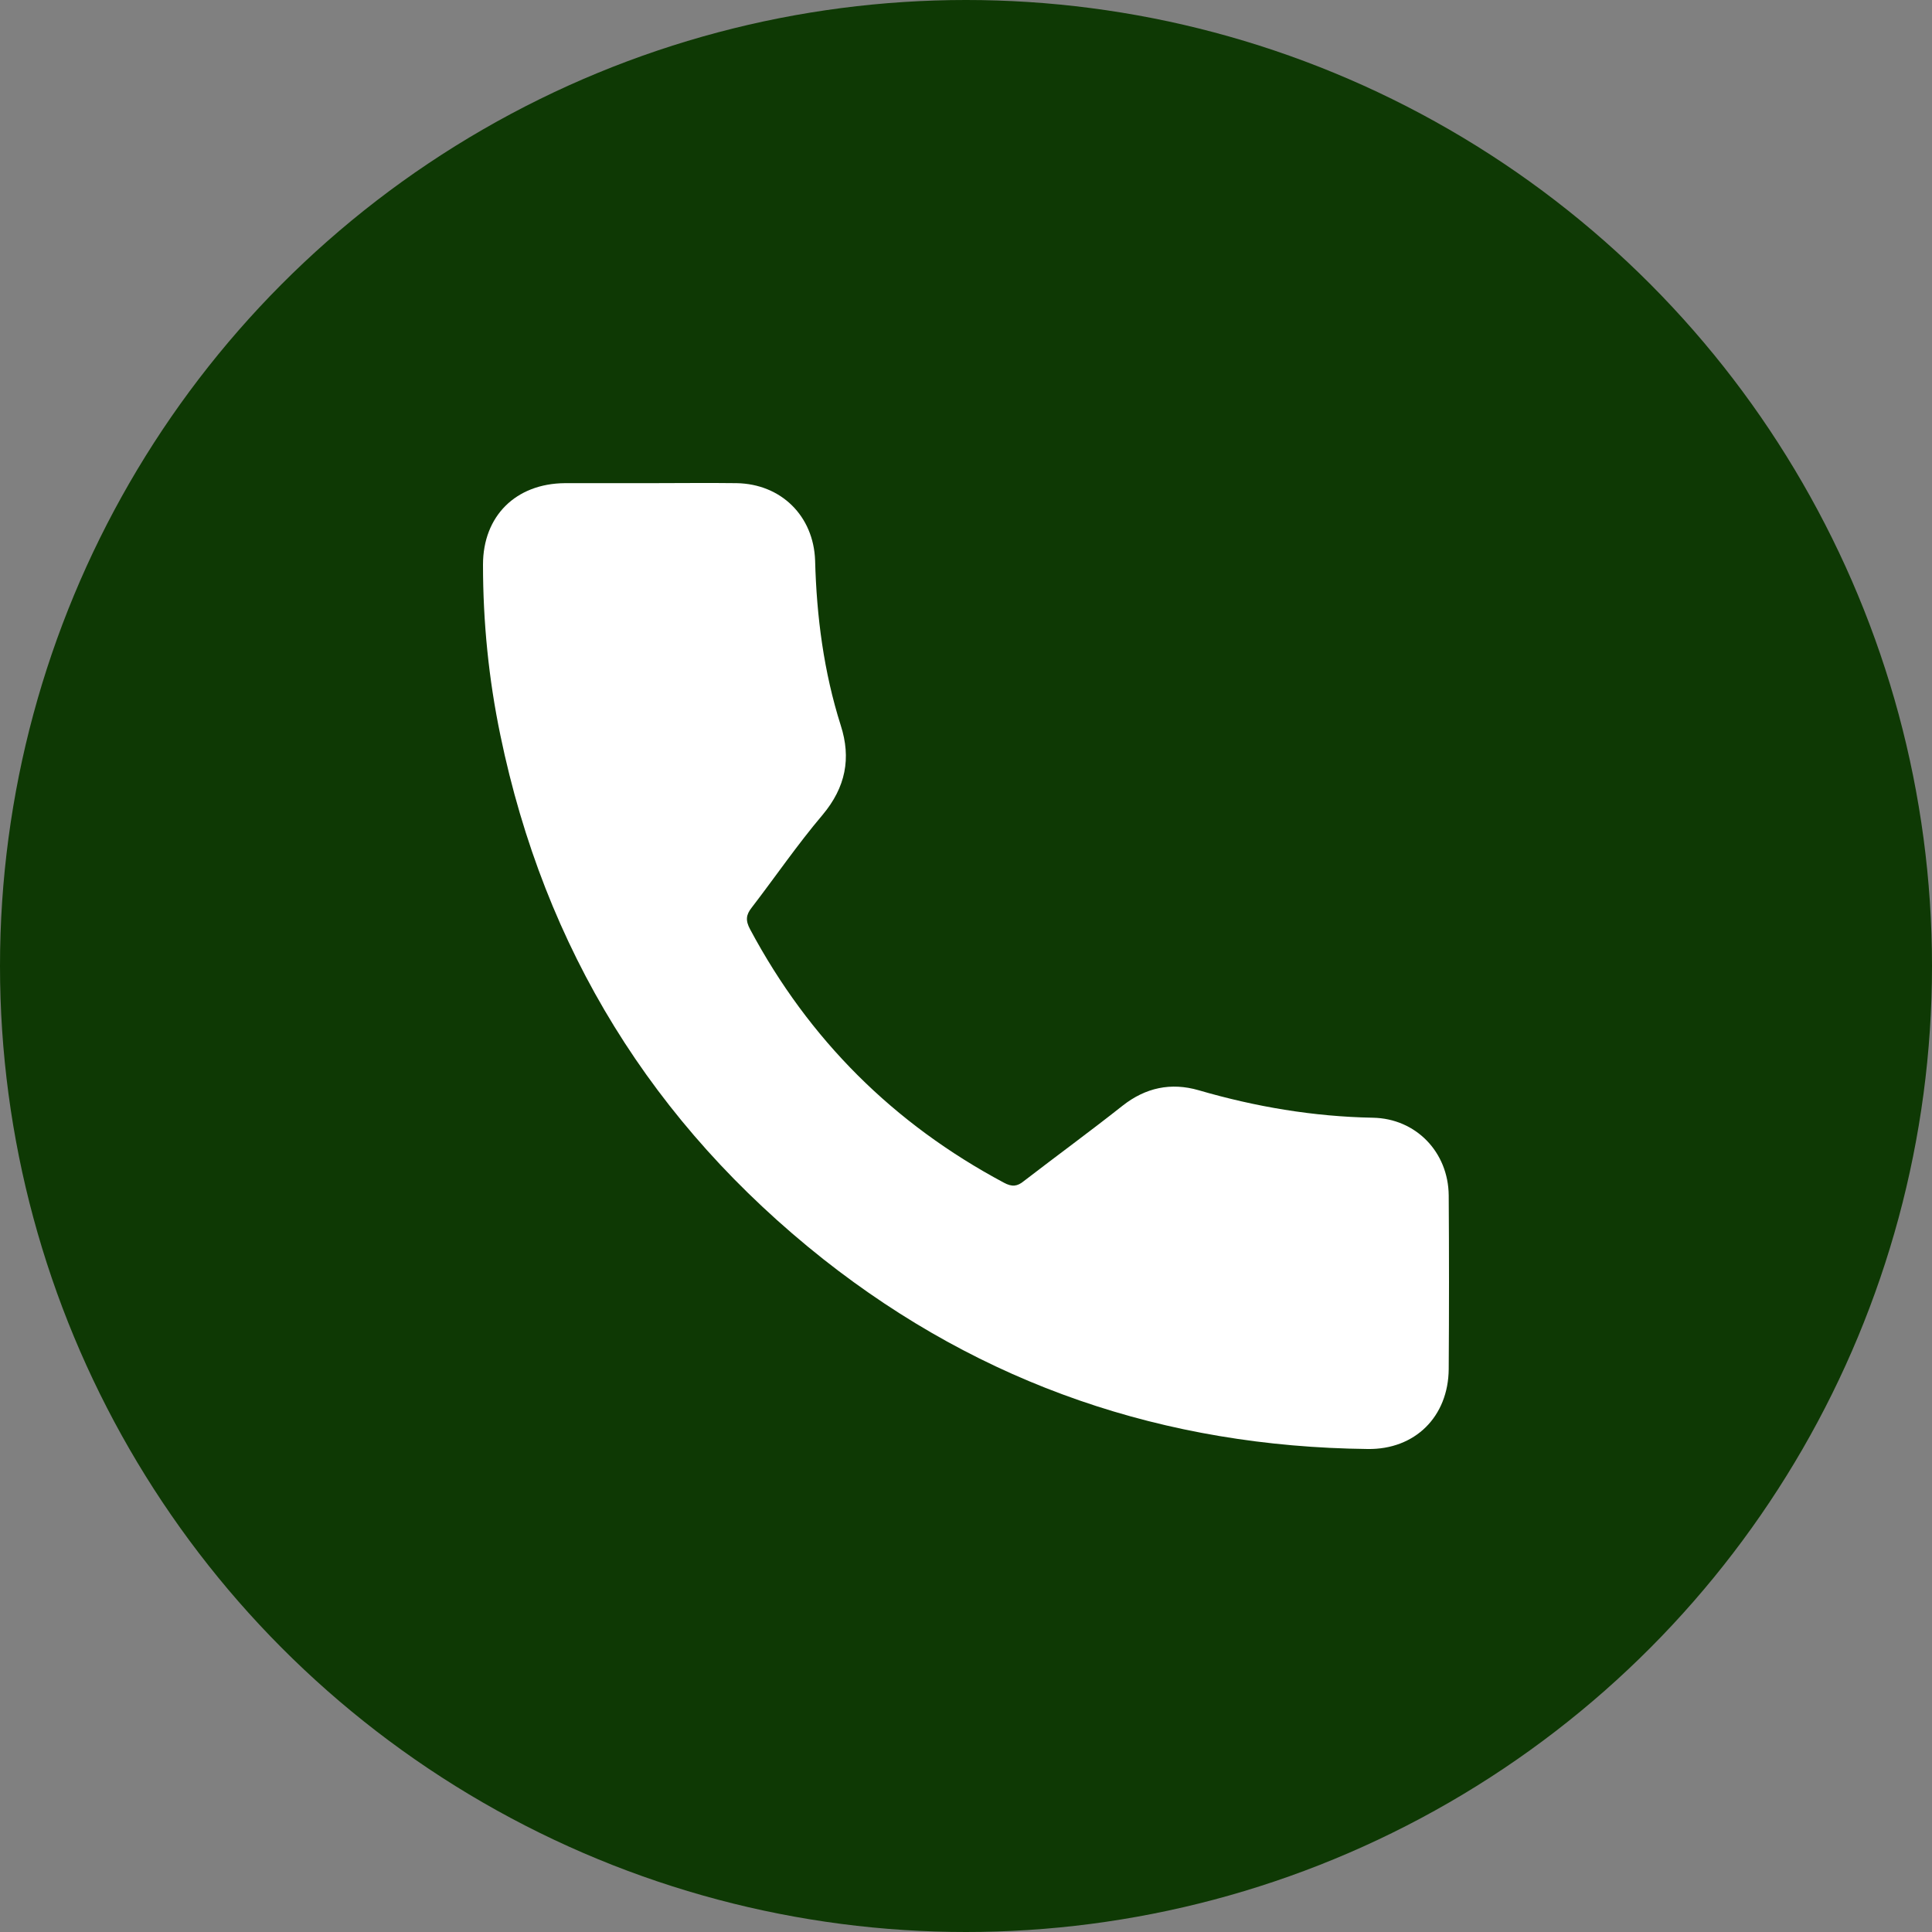 <svg width="20" height="20" viewBox="0 0 60 60" fill="none" xmlns="http://www.w3.org/2000/svg">
<rect x="0" y="0" width="60" height="60" fill="#808080" stroke="none"/>
<circle cx="30" cy="30" r="30" fill="#0E3904"/>
<path d="M20.18 15.005C21.083 15.005 21.973 14.993 22.876 15.005C24.259 15.029 25.267 16.024 25.314 17.407C25.36 19.153 25.583 20.863 26.11 22.527C26.439 23.547 26.263 24.449 25.548 25.304C24.763 26.23 24.083 27.226 23.345 28.186C23.169 28.409 23.145 28.585 23.298 28.866C25.126 32.287 27.751 34.9 31.174 36.728C31.431 36.868 31.595 36.845 31.795 36.681C32.814 35.896 33.857 35.134 34.865 34.337C35.58 33.775 36.365 33.611 37.221 33.857C38.991 34.373 40.784 34.677 42.636 34.712C43.972 34.736 44.98 35.779 44.991 37.126C45.003 38.919 45.003 40.723 44.991 42.516C44.98 43.992 43.948 45.023 42.471 45C36.178 44.929 30.517 43.008 25.571 39.106C20.262 34.9 16.91 29.463 15.539 22.832C15.176 21.086 15 19.317 15 17.536C15 16.024 16.02 15.017 17.543 15.005C18.422 15.005 19.301 15.005 20.18 15.005Z" fill="white"/>
</svg>
